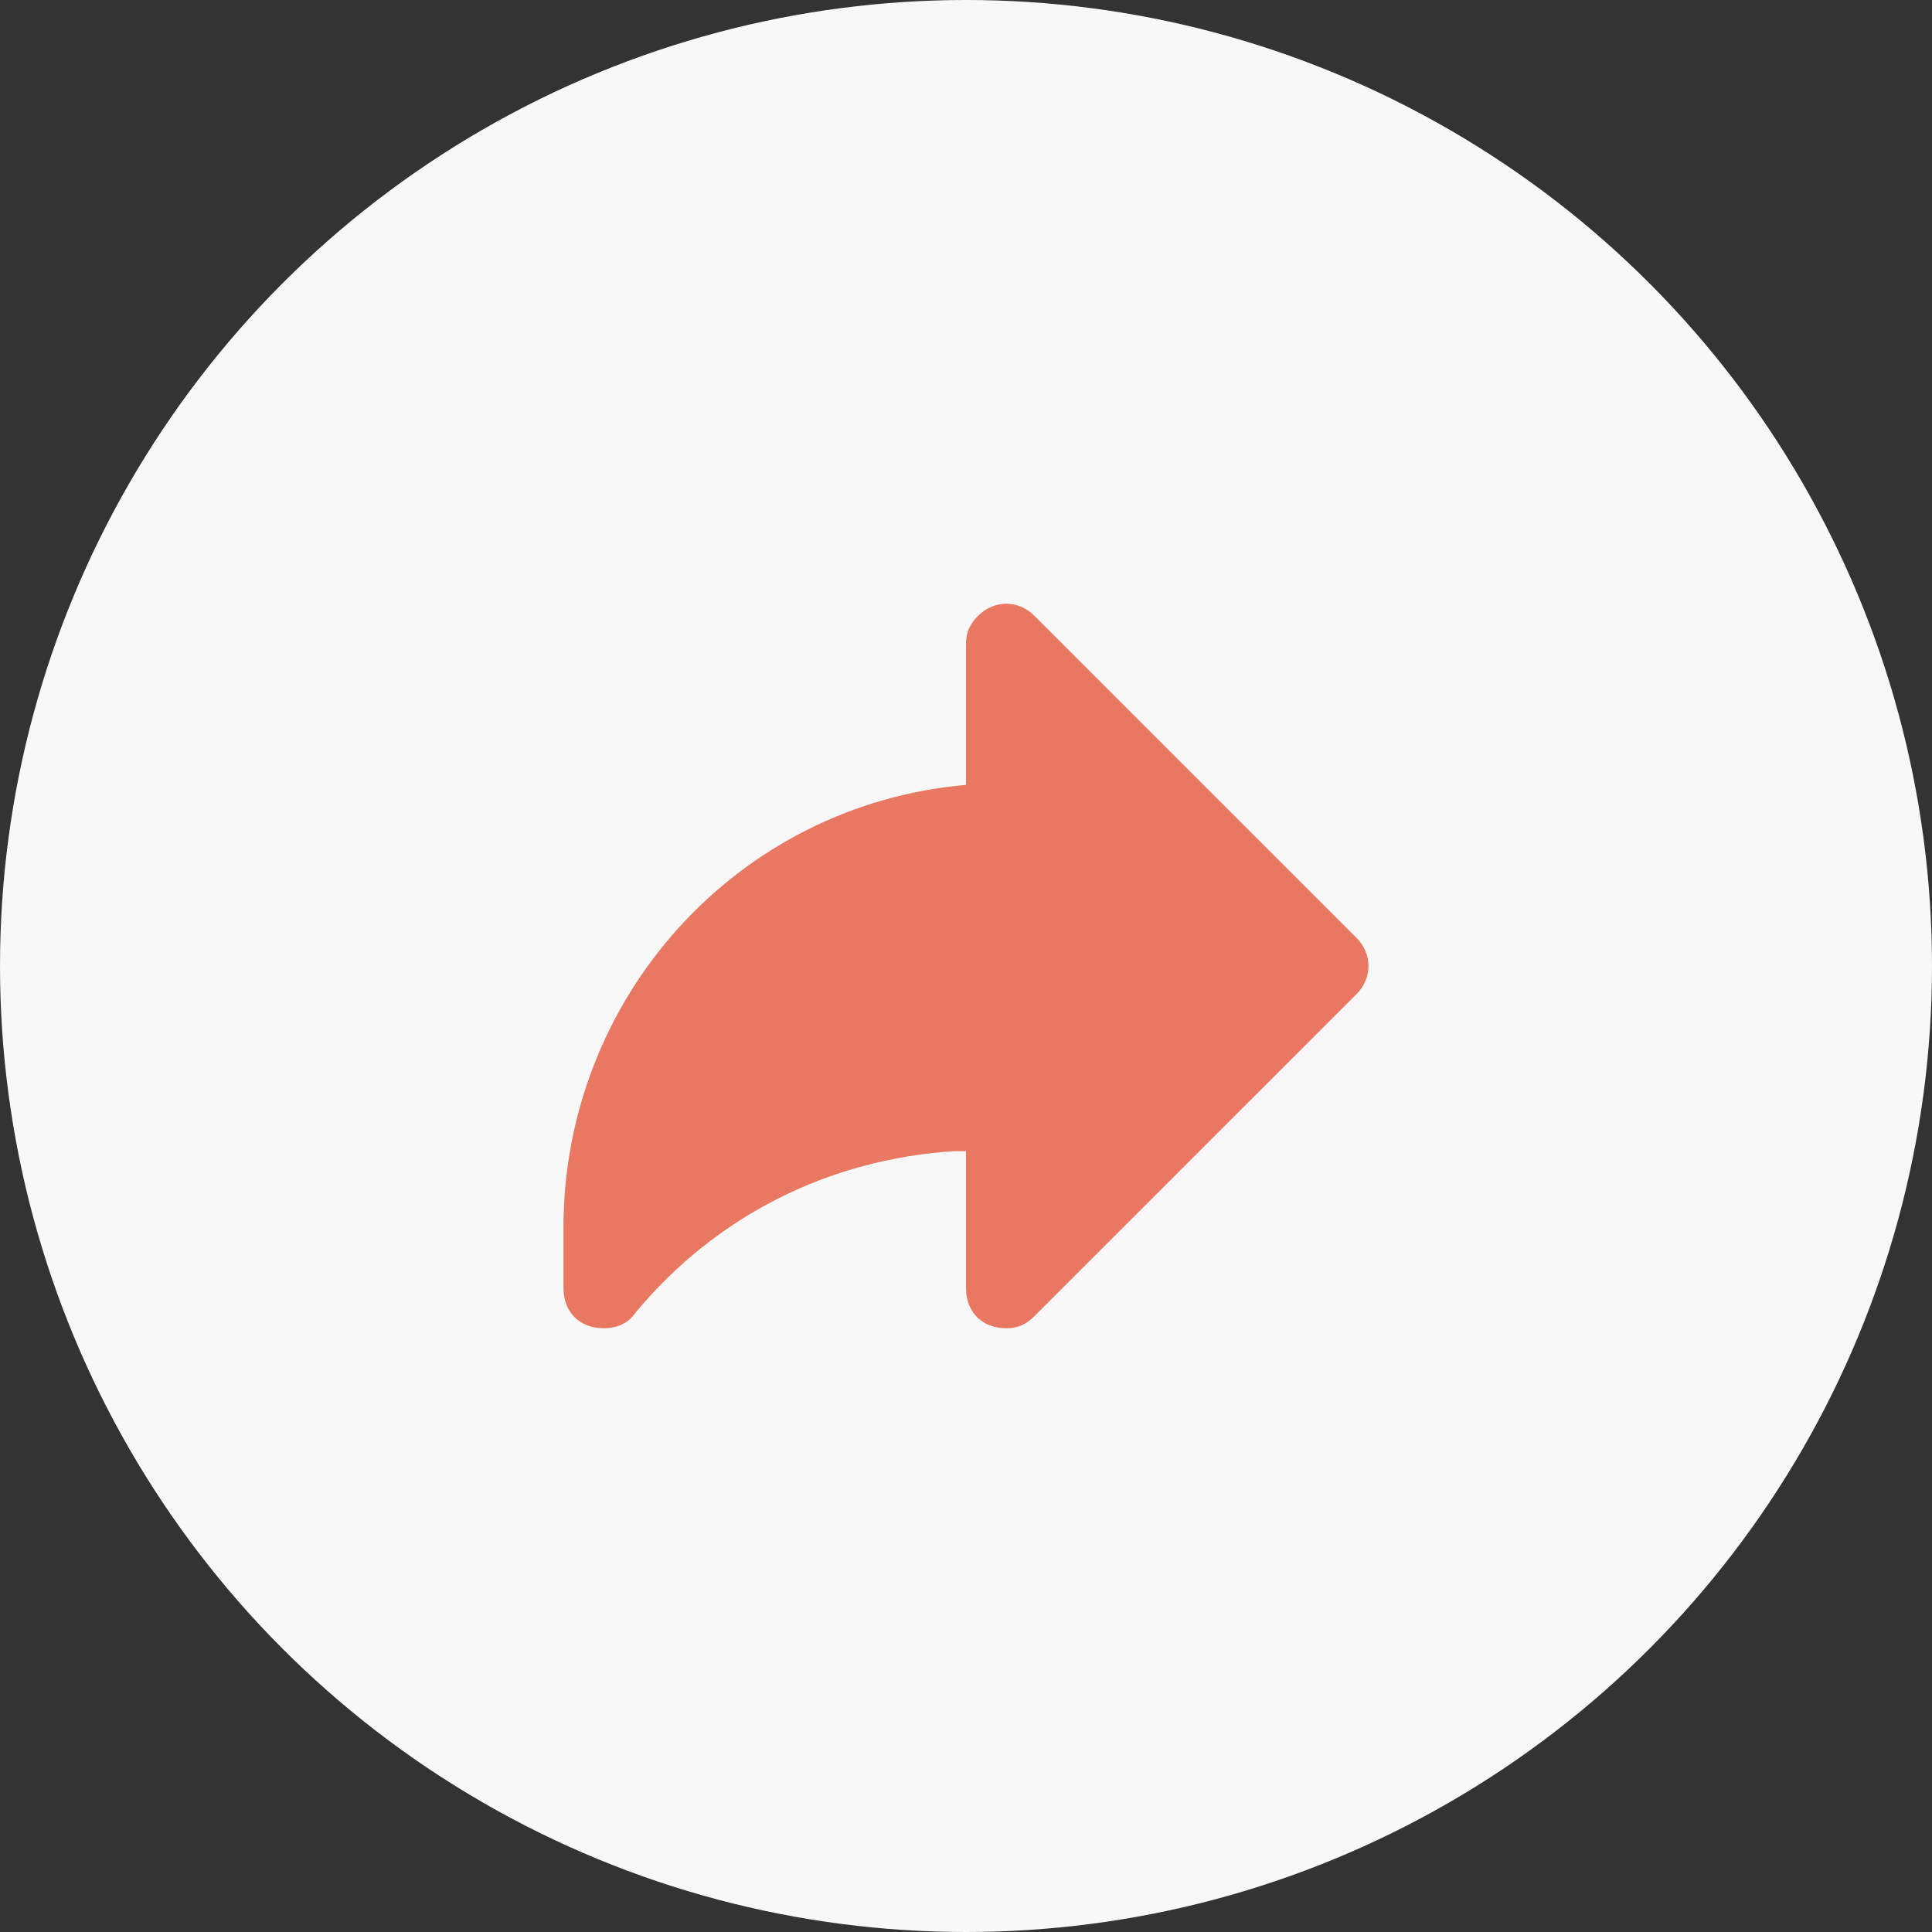 <svg width="32" height="32" viewBox="0 0 32 32" fill="none" xmlns="http://www.w3.org/2000/svg">
<rect x="0" y="0" width="32" height="32" fill="#333333" stroke="none"/>
<circle cx="16" cy="16" r="16" fill="#F8F8F8"/>
<path d="M22.467 15.533L17.133 10.2C16.867 9.933 16.467 9.933 16.2 10.2C16.067 10.333 16 10.467 16 10.667V13C12.2 13.333 9.333 16.533 9.333 20.333V21.333C9.333 21.733 9.6 22 10 22C10.2 22 10.4 21.933 10.533 21.733C11.867 20.133 13.733 19.2 15.8 19.067C15.8 19.067 15.933 19.067 16 19.067V21.333C16 21.733 16.267 22 16.667 22C16.867 22 17 21.933 17.133 21.8L22.467 16.467C22.733 16.2 22.733 15.8 22.467 15.533Z" fill="#E97862"/>
</svg>
